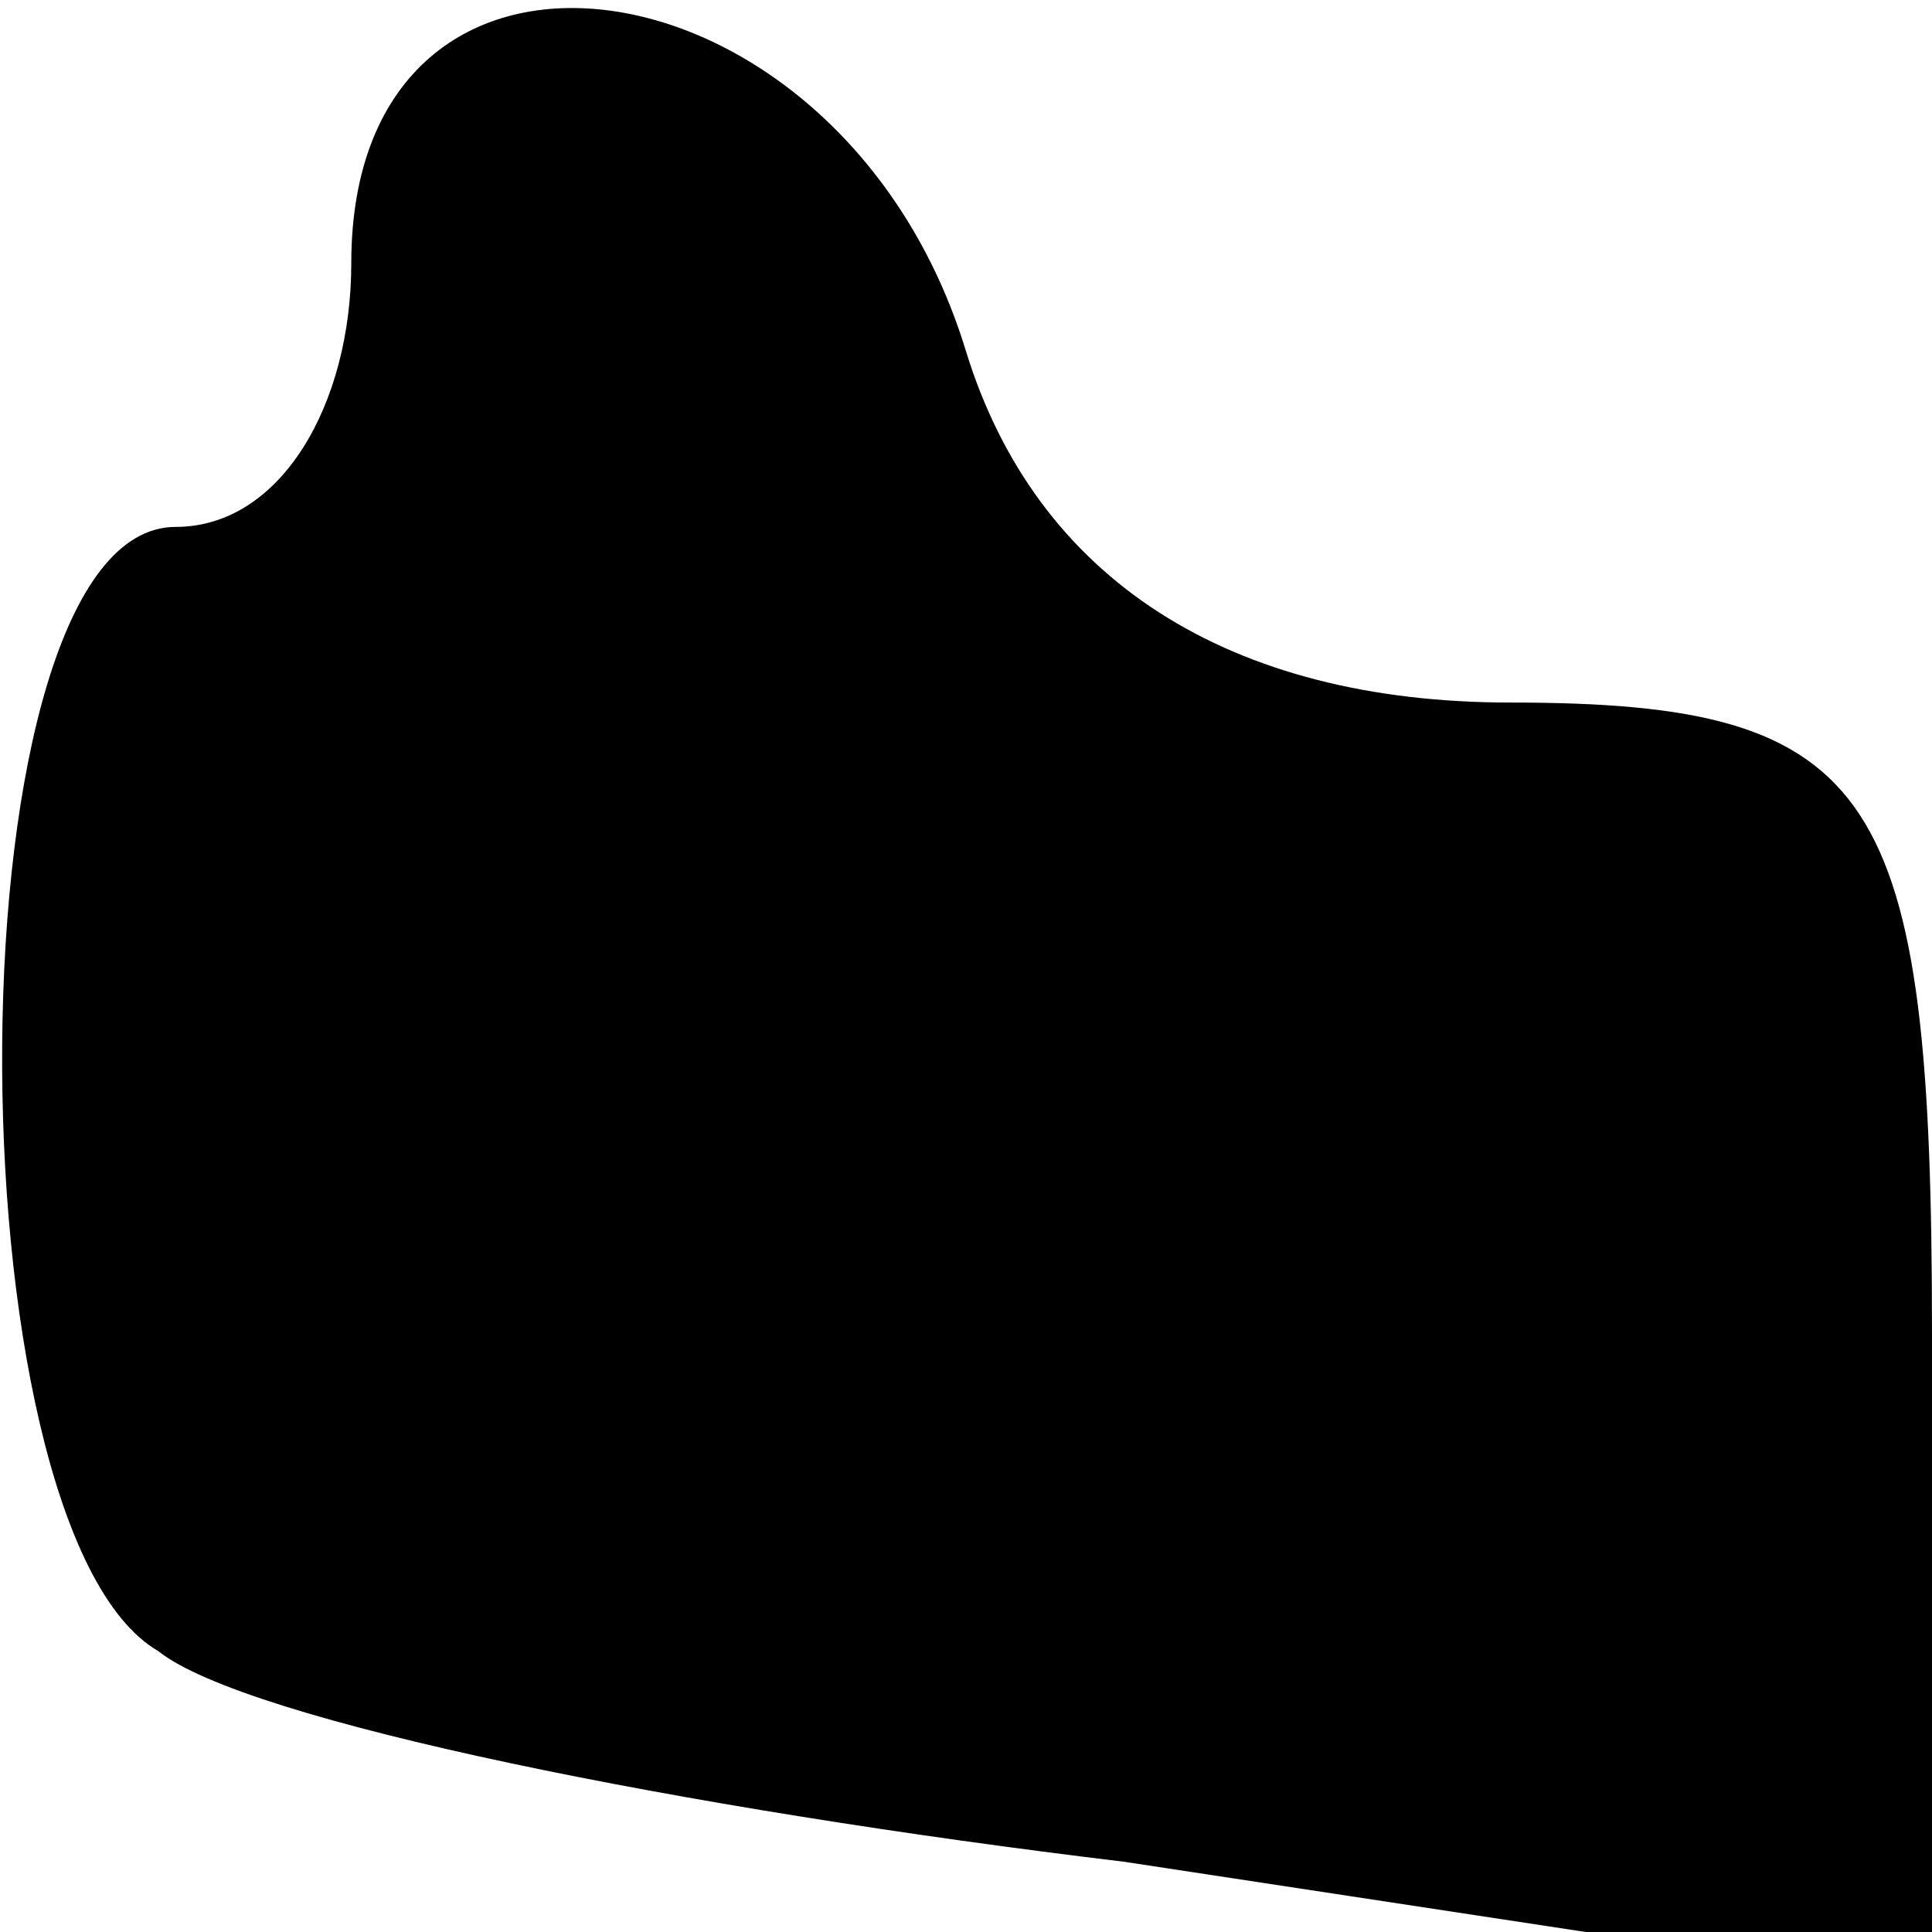 <?xml version="1.0" standalone="no"?>
<!DOCTYPE svg PUBLIC "-//W3C//DTD SVG 20010904//EN"
 "http://www.w3.org/TR/2001/REC-SVG-20010904/DTD/svg10.dtd">
<svg version="1.0" xmlns="http://www.w3.org/2000/svg"
 width="11pt" height="11pt" viewBox="0 0 11 11"
 preserveAspectRatio="xMidYMid meet">
<g transform="translate(0,11) scale(0.1,-0.1)"
fill="#000000" stroke="none">
<path fill="#000000" stroke="none" d="M20 95 c0 -8 -4 -15 -10 -15 -13 0 -13
-57 -1 -64 5 -4 30 -9 55 -12 l46 -7 0 37 c0 31 -3 36 -24 36 -16 0 -27 7 -31
20 -7 23 -35 27 -35 5z"/>
</g>
</svg>
